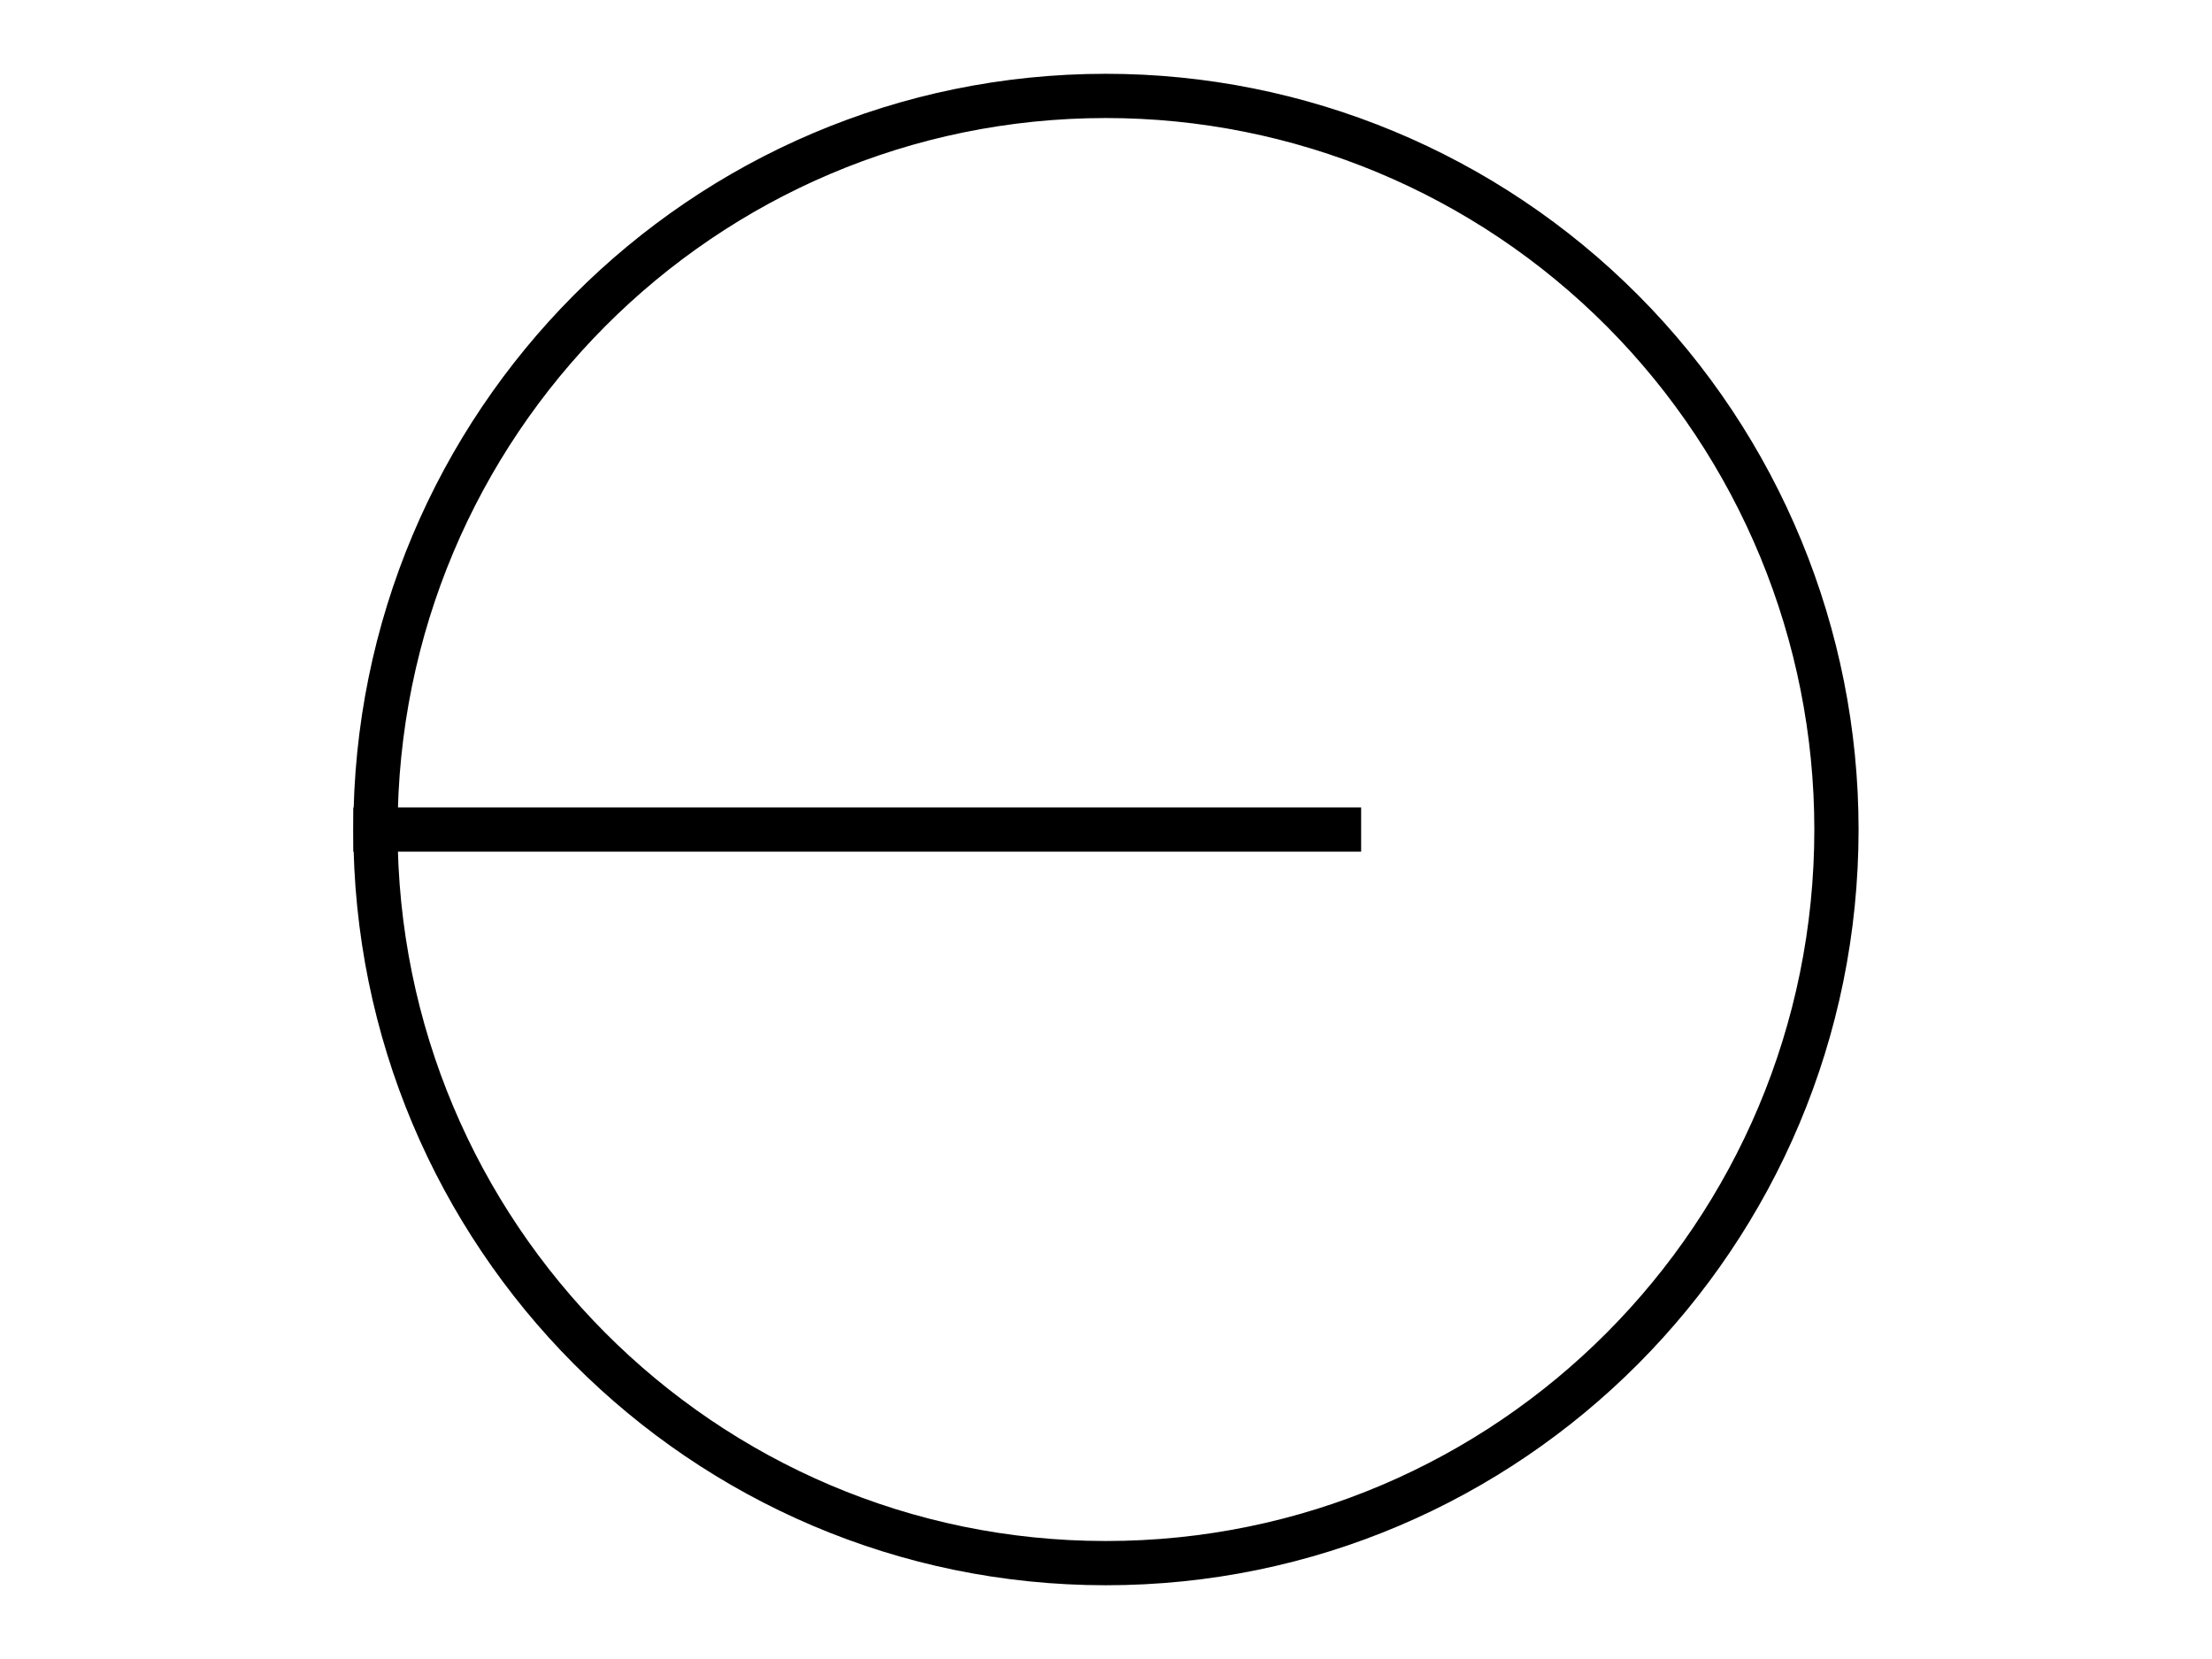 <?xml version="1.0" standalone="yes"?>

<svg version="1.1" viewBox="0.0 0.0 100.0 75.0" fill="none" stroke="none" stroke-linecap="square" stroke-miterlimit="10" xmlns="http://www.w3.org/2000/svg" xmlns:xlink="http://www.w3.org/1999/xlink"><clipPath id="p.0"><path d="m0 0l100.0 0l0 75.0l-100.0 0l0 -75.0z" clip-rule="nonzero"></path></clipPath><g clip-path="url(#p.0)"><path fill="#000000" fill-opacity="0.0" d="m0 0l100.0 0l0 75.0l-100.0 0z" fill-rule="nonzero"></path><path fill="#000000" fill-opacity="0.0" d="m16.975 37.501l0 0c0 -18.317 14.785 -33.165 33.024 -33.165l0 0c8.758 0 17.158 3.494 23.351 9.714c6.193 6.22 9.672 14.655 9.672 23.451l0 0c0 18.317 -14.785 33.165 -33.024 33.165l0 0c-18.238 0 -33.024 -14.849 -33.024 -33.165z" fill-rule="nonzero"></path><path stroke="#000000" stroke-width="2.0" stroke-linejoin="round" stroke-linecap="butt" d="m16.975 37.501l0 0c0 -18.317 14.785 -33.165 33.024 -33.165l0 0c8.758 0 17.158 3.494 23.351 9.714c6.193 6.22 9.672 14.655 9.672 23.451l0 0c0 18.317 -14.785 33.165 -33.024 33.165l0 0c-18.238 0 -33.024 -14.849 -33.024 -33.165z" fill-rule="nonzero"></path><path fill="#000000" fill-opacity="0.0" d="m16.975 37.501l43.559 0" fill-rule="nonzero"></path><path stroke="#000000" stroke-width="2.0" stroke-linejoin="round" stroke-linecap="butt" d="m16.975 37.501l43.559 0" fill-rule="nonzero"></path></g></svg>

